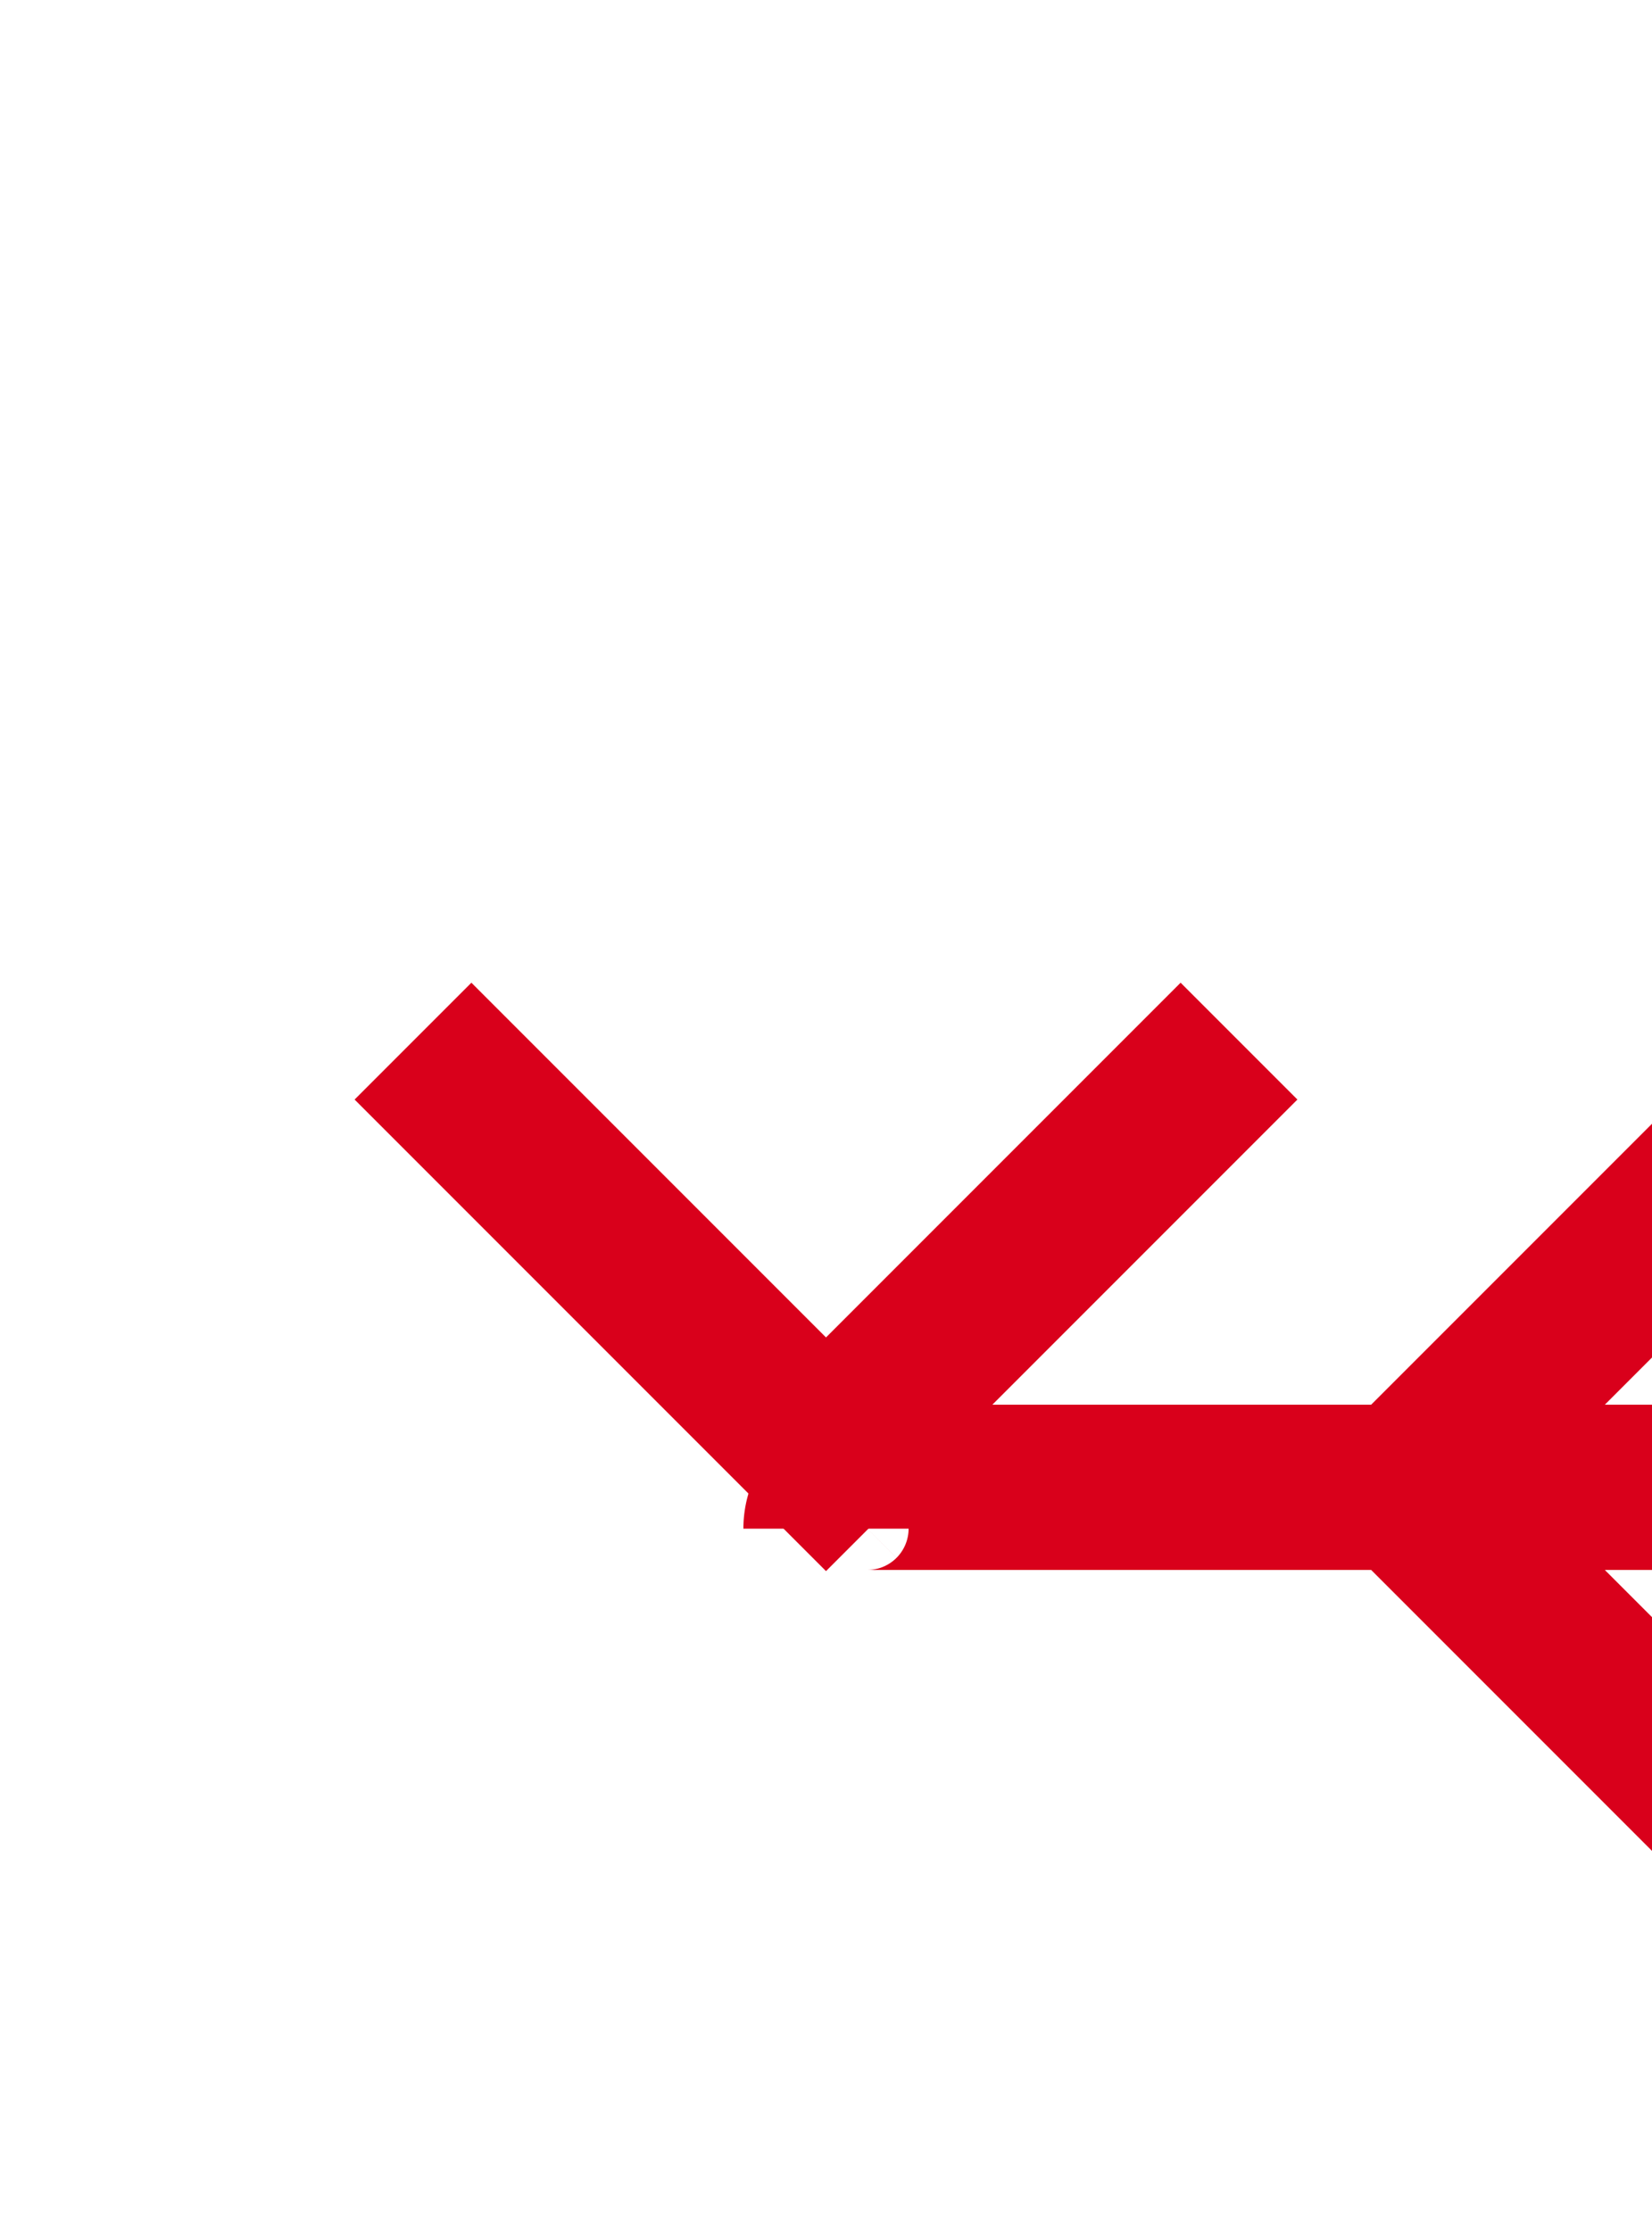 ﻿<?xml version="1.0" encoding="utf-8"?>
<svg version="1.1" xmlns:xlink="http://www.w3.org/1999/xlink" width="20px" height="27px" preserveAspectRatio="xMidYMin meet" viewBox="683 2292  18 27" xmlns="http://www.w3.org/2000/svg">
  <path d="M 926 2255  L 926 2305  A 5 5 0 0 1 921 2310 L 692.5 2310  A 0.5 0.5 0 0 0 692 2310.5 " stroke-width="2" stroke="#d9001b" fill="none" />
  <path d="M 696.293 2303.893  L 692 2308.186  L 687.707 2303.893  L 686.293 2305.307  L 691.293 2310.307  L 692 2311.014  L 692.707 2310.307  L 697.707 2305.307  L 696.293 2303.893  Z M 704.722 2314.293  L 700.429 2310  L 704.722 2305.707  L 703.307 2304.293  L 698.307 2309.293  L 697.6 2310  L 698.307 2310.707  L 703.307 2315.707  L 704.722 2314.293  Z " fill-rule="nonzero" fill="#d9001b" stroke="none" />
</svg>